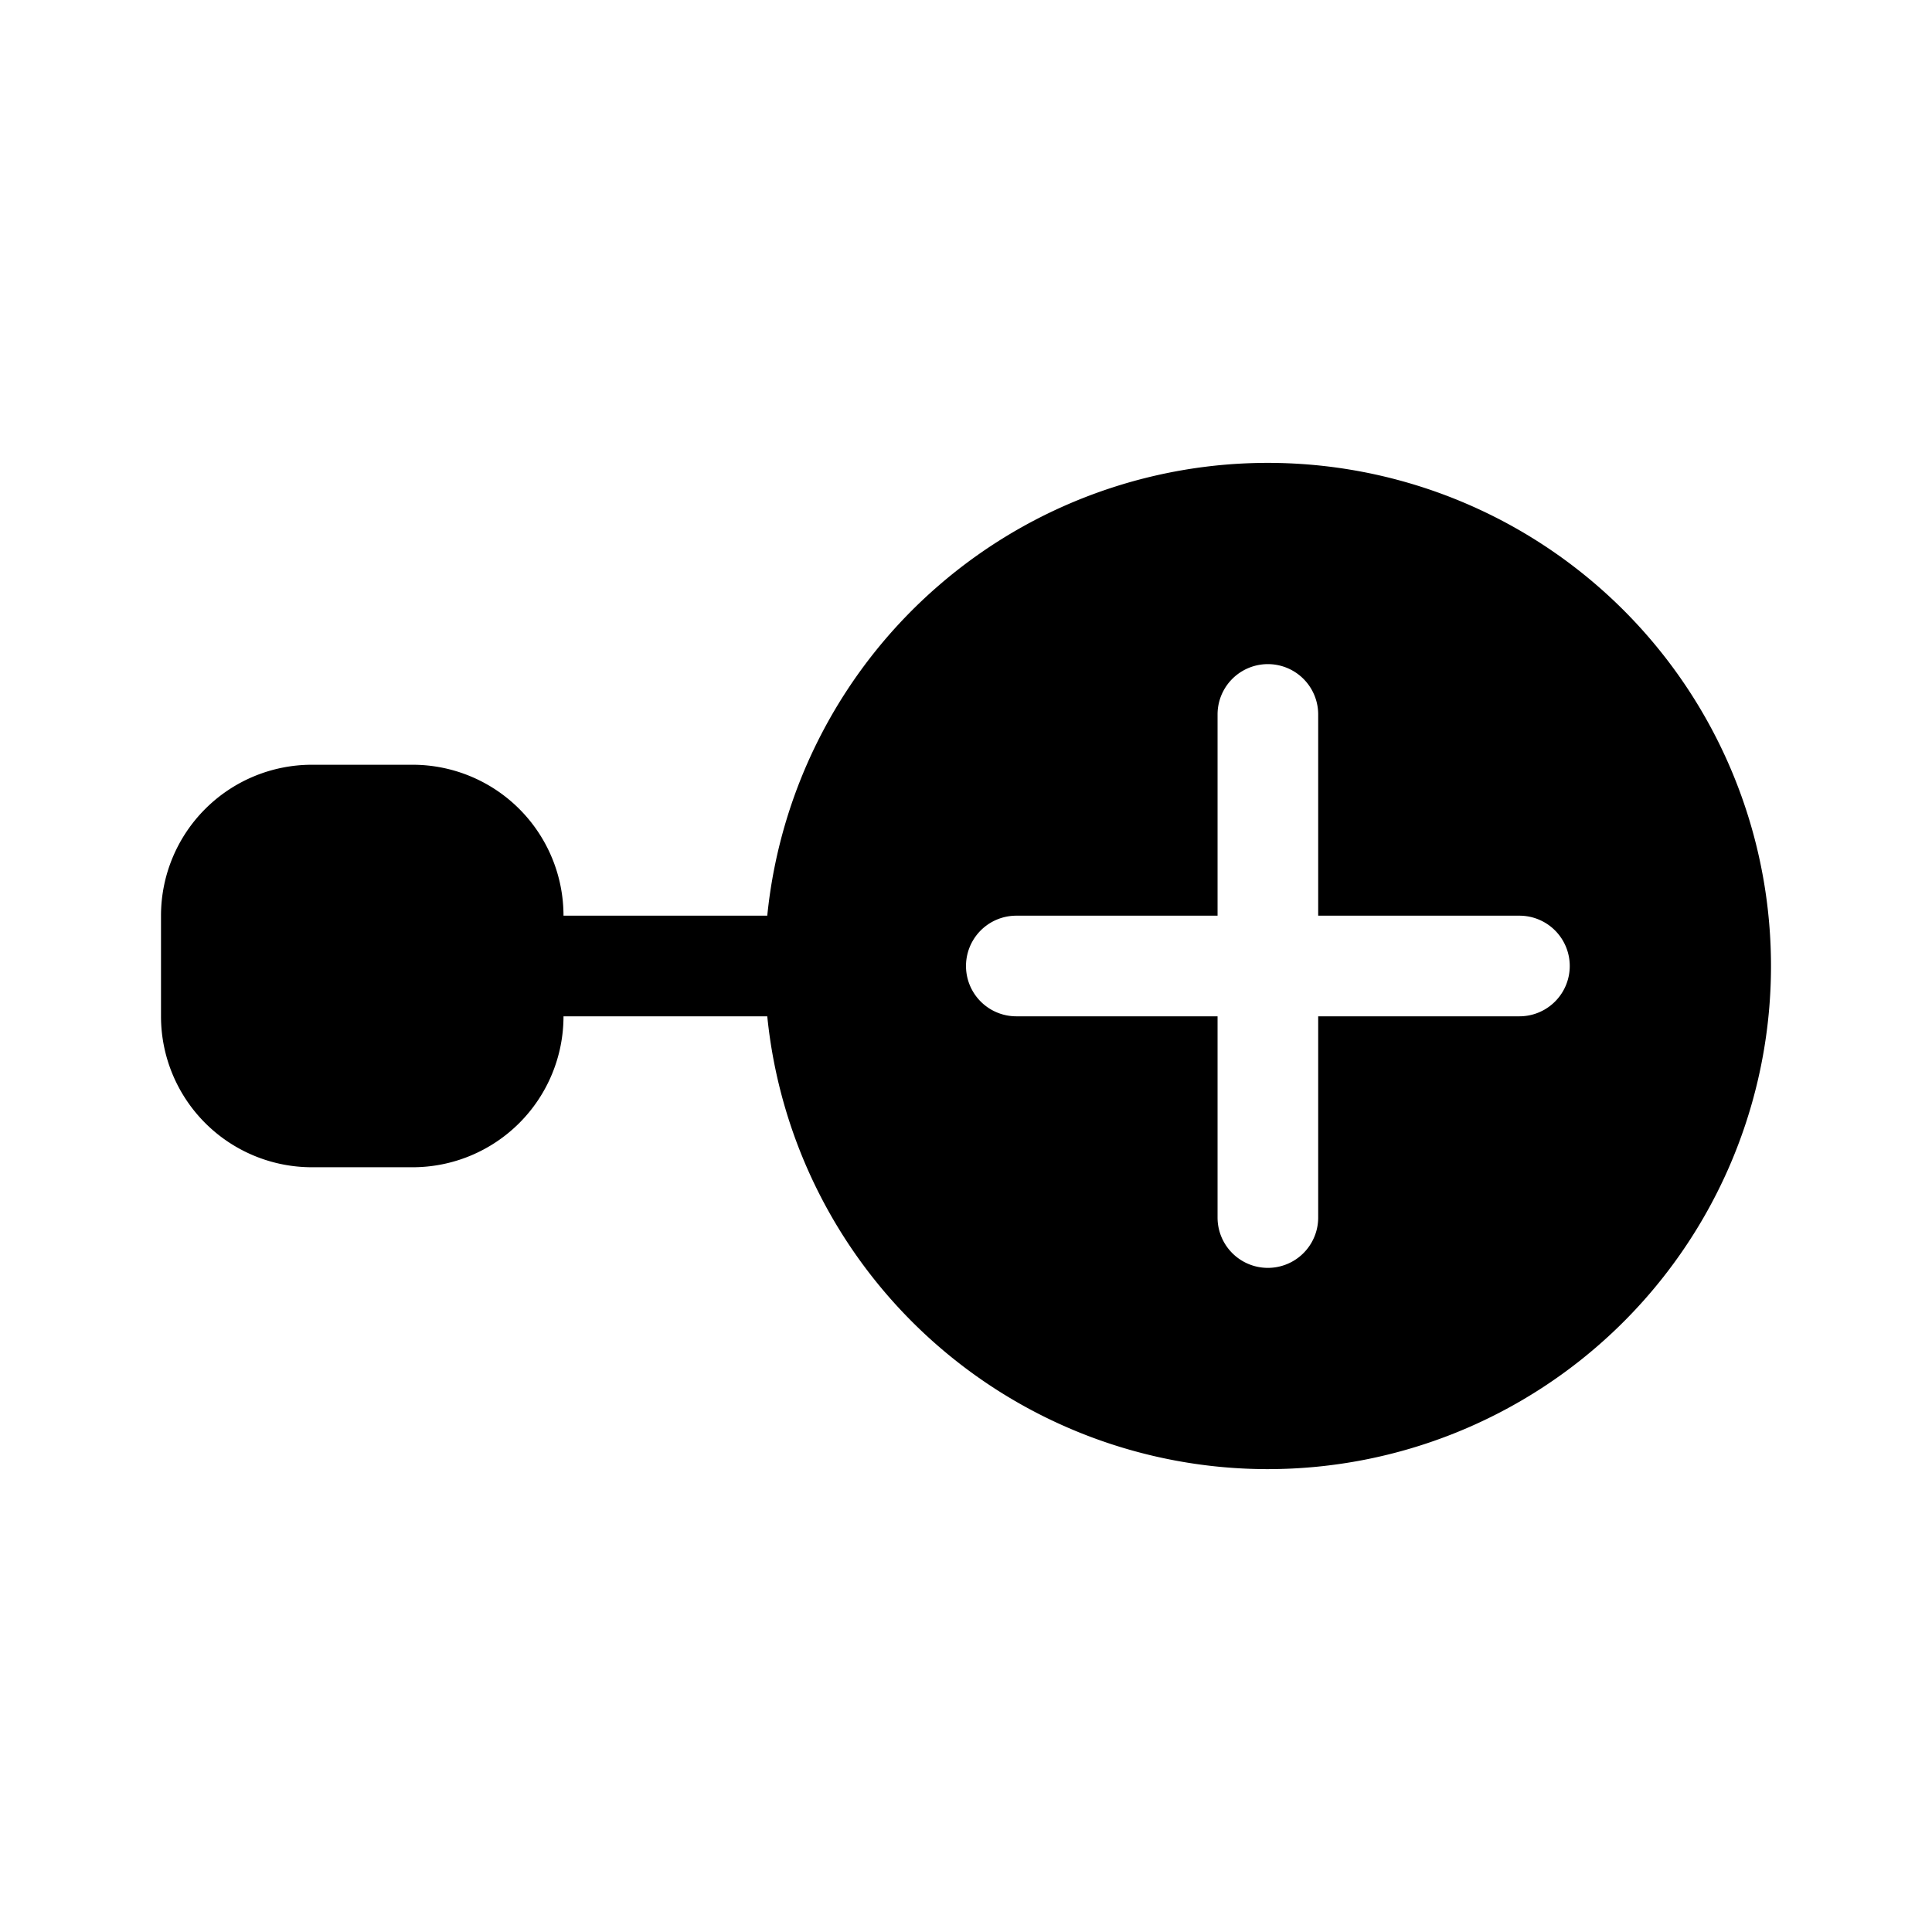 <svg xmlns="http://www.w3.org/2000/svg" width="100%" height="100%" viewBox="-1.6 -1.6 19.2 19.2"><path d="M11 13a5 5 0 10-4.975-5.5H4A1.5 1.5 0 002.5 6h-1A1.5 1.5 0 000 7.5v1A1.5 1.5 0 001.5 10h1A1.5 1.5 0 004 8.5h2.025A5 5 0 0011 13zm.5-7.5v2h2a.5.5 0 010 1h-2v2a.5.5 0 01-1 0v-2h-2a.5.5 0 010-1h2v-2a.5.5 0 011 0z"/></svg>